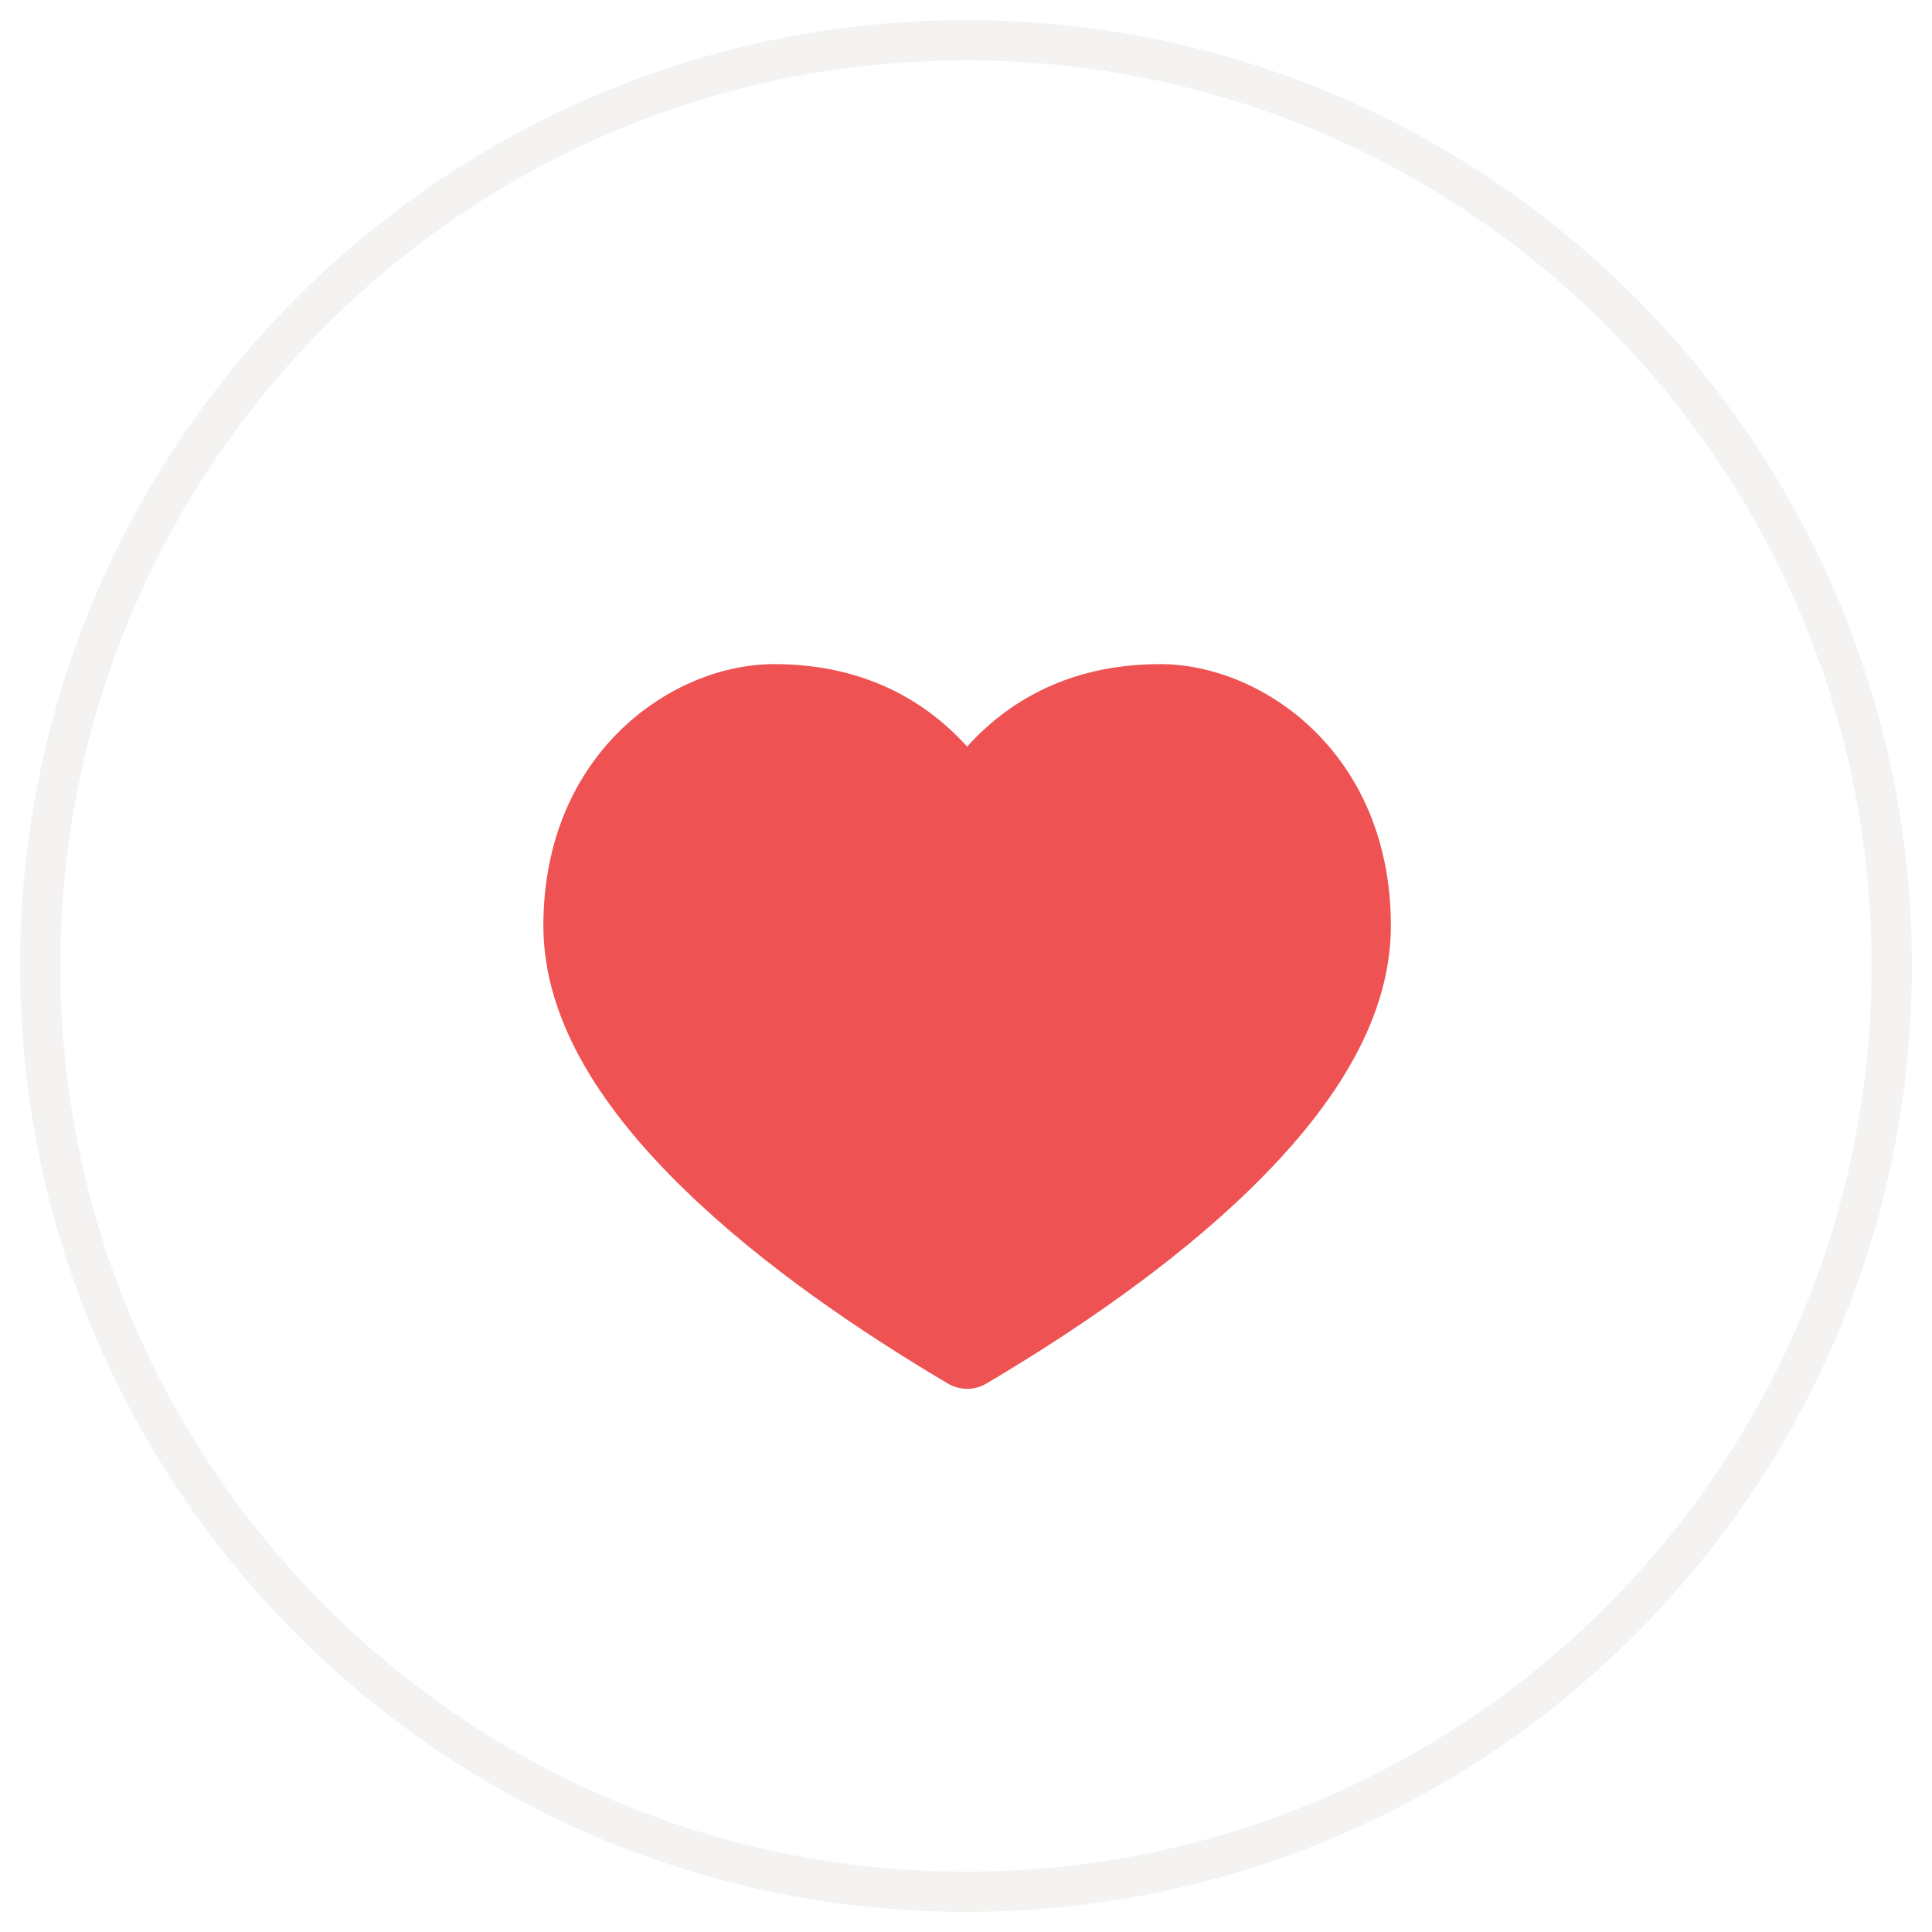 <svg width="48" height="48" viewBox="0 0 48 48" fill="none" xmlns="http://www.w3.org/2000/svg">
<path opacity="0.25" d="M24 47C36.703 47 47 36.703 47 24C47 11.297 36.703 1 24 1C11.297 1 1 11.297 1 24C1 36.703 11.297 47 24 47Z" stroke="#D4D2CE"/>
<path d="M34 24C32.5 29 28 31 24 34C20 32.5 16.5 28 14 24C14 18.477 18.5 16.5 24 19C29.5 16.5 34 18.477 34 24Z" fill="#EF5252"/>
<path d="M24.367 20.65L24.244 20.433L24.367 20.65C24.47 20.592 24.556 20.508 24.617 20.406C24.997 19.781 25.488 19.213 26.158 18.8C26.827 18.388 27.689 18.122 28.824 18.122C30.444 18.122 32.934 19.564 32.934 23.002C32.934 24.733 31.748 26.604 29.93 28.375C28.221 30.041 26.029 31.553 24.028 32.759C22.027 31.553 19.835 30.041 18.126 28.375C16.308 26.604 15.122 24.733 15.122 23.002C15.122 19.564 17.613 18.122 19.232 18.122C20.367 18.122 21.229 18.388 21.898 18.8C22.568 19.213 23.059 19.781 23.439 20.406C23.5 20.508 23.586 20.592 23.689 20.65L23.812 20.433L23.689 20.65C23.792 20.709 23.909 20.74 24.028 20.74C24.147 20.74 24.264 20.709 24.367 20.65ZM19.232 16.75C16.84 16.75 13.75 18.845 13.75 23.002C13.75 25.328 15.242 27.487 17.164 29.36C19.093 31.24 21.534 32.891 23.675 34.157C23.782 34.221 23.904 34.255 24.028 34.255C24.152 34.255 24.274 34.221 24.381 34.157C26.523 32.891 28.963 31.24 30.892 29.36C32.814 27.487 34.306 25.328 34.306 23.002C34.306 18.845 31.215 16.75 28.824 16.75C26.555 16.75 25.026 17.723 24.028 18.932C23.03 17.723 21.501 16.75 19.232 16.75Z" fill="#EF5252" stroke="#EF5252" stroke-width="0.5"/>
</svg>
